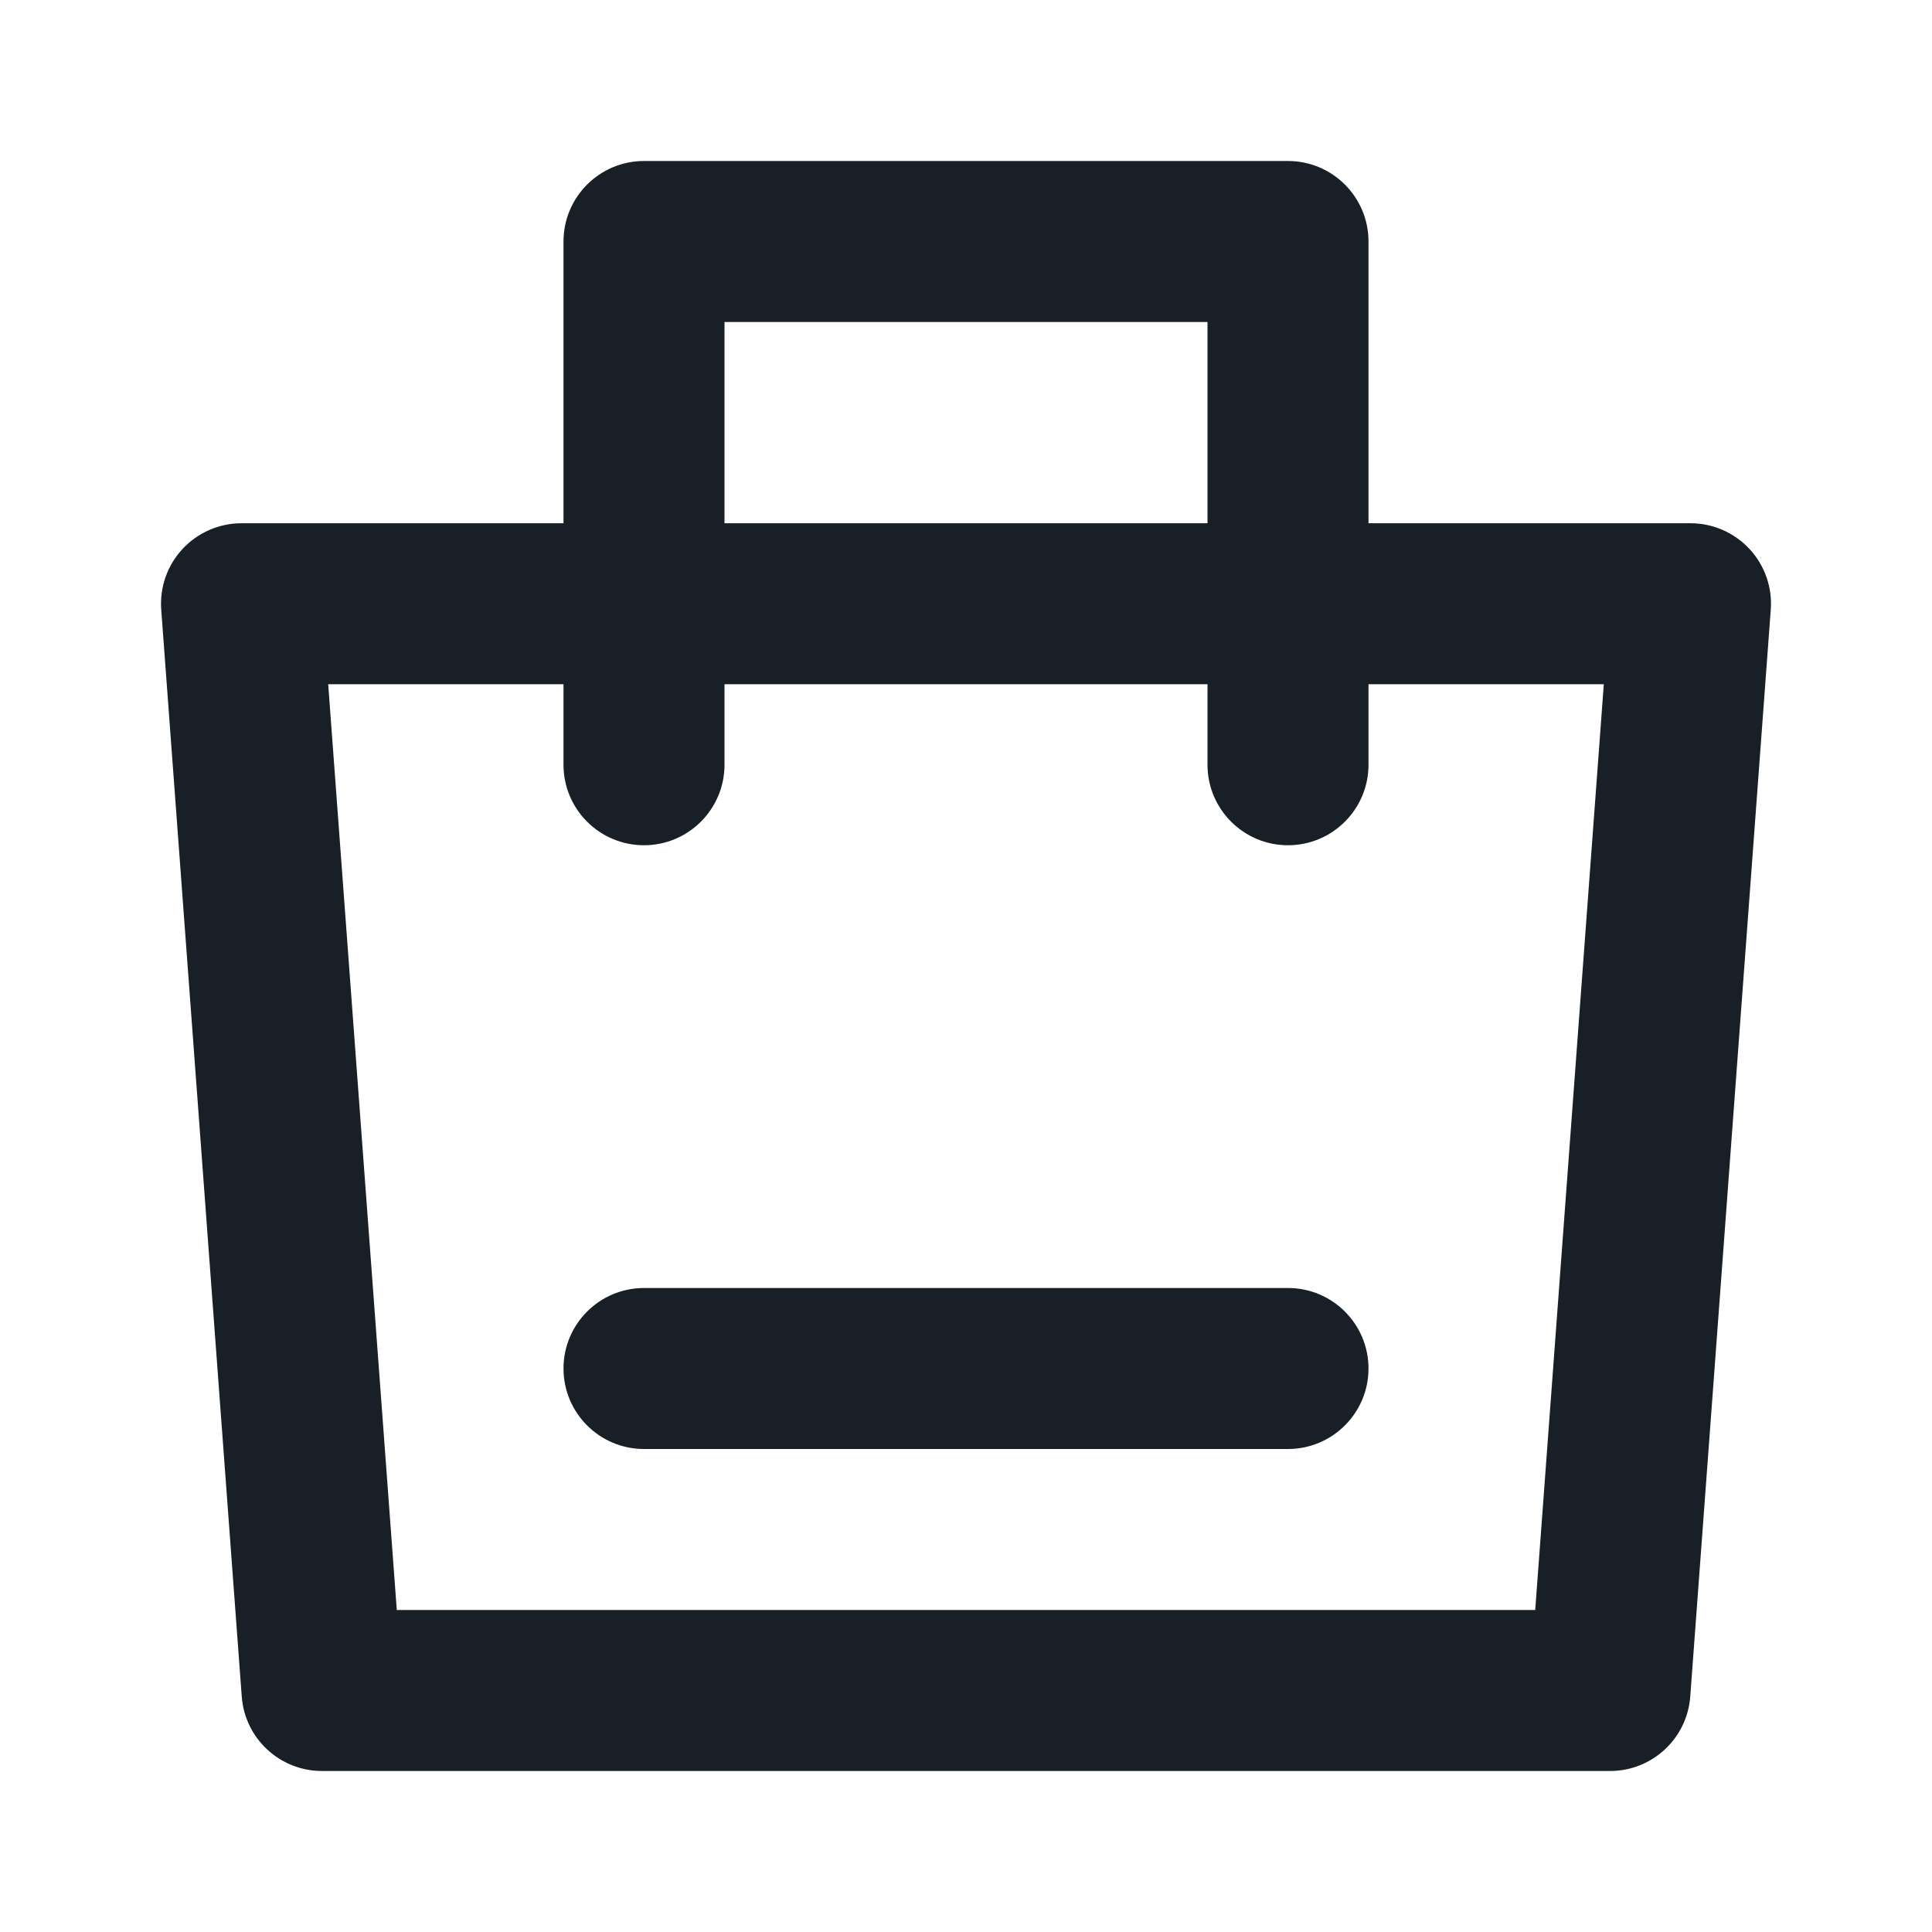 <svg width="24" height="24" viewBox="0 0 24 24" fill="none" xmlns="http://www.w3.org/2000/svg">
<path d="M8 16C7.448 16 7 16.448 7 17C7 17.552 7.448 18 8 18H16C16.552 18 17 17.552 17 17C17 16.448 16.552 16 16 16H8Z" fill="#181F26"/>
<path fill-rule="evenodd" clip-rule="evenodd" d="M7 3C7 2.448 7.448 2 8 2H16C16.552 2 17 2.448 17 3V6.5H21C21.278 6.5 21.544 6.616 21.733 6.82C21.922 7.023 22.018 7.297 21.997 7.574L20.997 21.074C20.959 21.596 20.524 22 20 22H4C3.476 22 3.041 21.596 3.003 21.074L2.003 7.574C1.982 7.297 2.078 7.023 2.267 6.82C2.456 6.616 2.722 6.5 3 6.5H7V3ZM15 9.5V8.5H9V9.5C9 10.052 8.552 10.5 8 10.5C7.448 10.5 7 10.052 7 9.5V8.5H4.077L4.929 20H19.071L19.923 8.5H17V9.5C17 10.052 16.552 10.5 16 10.5C15.448 10.5 15 10.052 15 9.5ZM15 4V6.5H9V4H15Z" fill="#181F26"/>
</svg>
